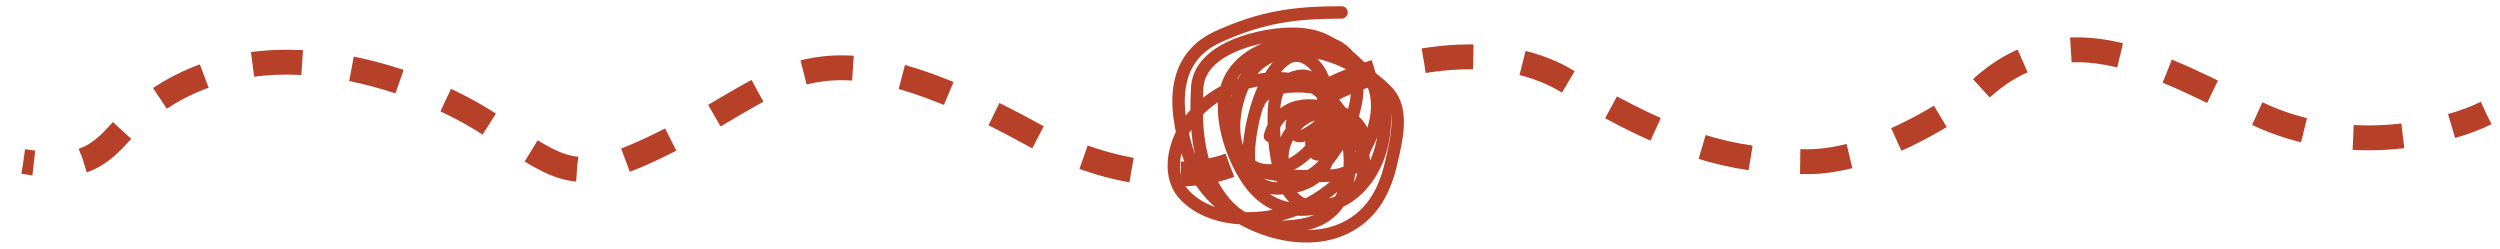<svg width="201" height="20" viewBox="0 0 201 20" fill="none" xmlns="http://www.w3.org/2000/svg">
<path d="M98.875 13.284C95.791 14.481 89.904 14.481 83.176 10.889C65.794 1.31 63.271 6.399 54.58 10.889C45.889 15.379 45.609 13.884 38.881 9.692C32.807 5.9 18.416 0.83 9.444 10.889C7.342 13.224 5.612 13.556 1.875 12.985" stroke="#B74028" stroke-width="2" stroke-dasharray="4 4"/>
<path d="M106.875 7.29C109.124 5.987 120.077 1.881 127.118 7.29C134.452 11.497 138.853 13 145.307 13C150.471 13 156.26 9.393 159.096 7.29C166.137 0.678 173.882 5.486 181.392 9.093C188.903 12.699 196.843 10.595 199.875 9.093" stroke="#B74028" stroke-width="2" stroke-dasharray="4 4"/>
<path d="M107.86 1C104.087 1 101.458 1.355 97.939 2.951C93.815 4.821 94.414 9.303 95.77 13.06C97.368 17.487 103.643 20.144 107.717 18.518C110.064 17.582 111.275 15.652 111.86 13.06C112.254 11.312 112.922 8.821 111.558 7.385C108.624 4.296 102.053 1.891 99.735 7.03C99.231 8.147 99.023 10.791 99.397 11.976C100.241 14.649 104.836 14.124 106.828 14.124C110.191 14.124 110.868 10.158 107.682 8.981C105.341 8.116 102.94 8.137 102.099 10.932M101.199 8.306C101.167 8.301 101.151 8.288 101.147 8.271M101.147 8.271C101.143 8.25 101.155 8.223 101.173 8.195M101.147 8.271C100.741 9.484 100.507 10.765 100.426 11.8C100.388 12.276 100.387 12.767 100.463 13.22M101.147 8.271C101.156 8.246 101.165 8.22 101.173 8.195M101.173 8.195C101.204 8.148 101.253 8.099 101.272 8.075C101.72 7.5 102.204 7.163 102.893 7.049M101.173 8.195C101.4 7.532 101.679 6.891 102.012 6.325M102.893 7.049L102.898 7.048C103.685 6.919 104.566 6.896 105.357 6.994C105.46 7.006 105.558 7.025 105.652 7.05M102.893 7.049C102.417 7.786 102.398 8.858 102.413 10.033C102.426 10.989 102.523 12.354 102.853 13.591M102.893 7.049C103.077 6.763 103.33 6.528 103.675 6.357M105.652 7.05C105.855 7.104 106.04 7.184 106.212 7.286M105.652 7.05C105.063 6.673 104.386 6.455 103.675 6.357M105.652 7.05C105.801 7.146 105.944 7.251 106.081 7.368C106.158 7.433 106.233 7.5 106.307 7.57M106.212 7.286C106.396 7.396 106.564 7.529 106.724 7.681M106.212 7.286C105.901 6.48 105.301 5.932 104.351 6.13C104.094 6.184 103.87 6.26 103.675 6.357M106.212 7.286C106.247 7.378 106.279 7.472 106.307 7.57M106.724 7.681C106.996 7.94 107.242 8.25 107.492 8.578C107.843 9.039 108.189 9.487 108.499 9.948M106.724 7.681C106.647 7.047 106.466 6.433 106.179 5.899C105.607 4.832 104.396 4.005 103.339 4.777C102.825 5.153 102.385 5.693 102.012 6.325M106.724 7.681C106.738 7.801 106.749 7.922 106.756 8.042M108.499 9.948C108.981 10.666 109.374 11.414 109.558 12.285M108.499 9.948C108.546 9.835 108.591 9.725 108.633 9.618C109.158 8.263 109.409 6.266 108.663 4.897M108.499 9.948C108.403 10.173 108.295 10.408 108.177 10.647M109.558 12.285C109.637 12.66 109.677 13.058 109.669 13.486C109.651 14.47 109.206 15.198 108.56 15.702M109.558 12.285C109.897 11.712 110.18 11.104 110.393 10.468C110.876 9.025 110.865 7.424 110.125 6.227M109.558 12.285C109.244 12.814 108.883 13.312 108.485 13.776M108.56 15.702C108.294 15.909 107.994 16.079 107.676 16.212M108.56 15.702C110.146 14.578 111.115 12.524 111.307 10.441C111.465 8.727 111.123 7.455 110.125 6.227M108.56 15.702C108.287 15.895 107.995 16.061 107.686 16.195M107.676 16.212C107.525 16.275 107.37 16.33 107.213 16.377M107.676 16.212C107.679 16.206 107.683 16.201 107.686 16.195M107.676 16.212C106.862 17.502 105.558 18.006 104.118 18.164C102.628 18.327 101.22 18.237 99.984 17.552M107.213 16.377C106.671 16.54 106.101 16.609 105.572 16.593C105.361 16.587 105.164 16.554 104.98 16.498M107.213 16.377C107.318 16.34 107.423 16.301 107.529 16.26C107.582 16.239 107.634 16.218 107.686 16.195M107.213 16.377C106.198 16.735 105.182 16.91 104.217 16.836M104.98 16.498C104.308 16.293 103.808 15.778 103.437 15.105M104.98 16.498C106.272 15.861 107.494 14.927 108.485 13.776M104.98 16.498C104.728 16.622 104.473 16.735 104.217 16.836M103.437 15.105C103.189 14.655 102.998 14.135 102.853 13.591M103.437 15.105C103.457 15.102 103.478 15.1 103.499 15.098C104.58 14.971 105.708 14.593 106.375 13.575C106.506 13.376 106.615 13.158 106.702 12.928M103.437 15.105C102.833 15.172 102.24 15.198 101.659 14.941C100.925 14.617 100.589 13.968 100.463 13.22M102.853 13.591C102.972 13.56 103.091 13.523 103.208 13.48M102.853 13.591C102.121 13.781 101.373 13.743 100.702 13.371C100.618 13.324 100.539 13.274 100.463 13.22M103.675 6.357C103.132 6.282 102.569 6.277 102.012 6.325M106.307 7.57C106.42 7.965 106.474 8.403 106.474 8.836C106.474 8.928 106.469 9.015 106.46 9.099M106.307 7.57C106.464 7.718 106.614 7.876 106.756 8.042M106.46 9.099C106.442 9.263 106.407 9.412 106.356 9.548M106.46 9.099C106.312 9.07 106.138 9.071 105.934 9.108C105.899 9.114 105.864 9.121 105.83 9.129M106.46 9.099C106.555 9.118 106.638 9.148 106.712 9.19M106.356 9.548C106.208 9.941 105.925 10.23 105.529 10.481C105.255 10.655 104.643 11.092 104.302 10.903C104.097 10.789 103.97 10.618 103.907 10.423M106.356 9.548C106.208 9.375 106.033 9.232 105.83 9.129M106.356 9.548C106.438 9.643 106.511 9.748 106.577 9.861M103.907 10.423C103.72 9.844 104.105 9.058 104.695 8.972C105.14 8.907 105.518 8.971 105.83 9.129M103.907 10.423C103.598 10.825 103.358 11.291 103.217 11.787C103.077 12.275 103.057 12.936 103.208 13.48M103.907 10.423C104.404 9.777 105.083 9.296 105.83 9.129M106.577 9.861C106.797 10.242 106.923 10.712 106.956 11.206M106.577 9.861C106.635 9.643 106.681 9.418 106.712 9.19M106.577 9.861C106.533 10.022 106.483 10.179 106.425 10.332C106.224 10.859 105.898 11.384 105.49 11.857M106.956 11.206C106.994 11.78 106.908 12.386 106.702 12.928M106.956 11.206C107.246 10.438 107.275 9.506 106.712 9.19M106.956 11.206C106.935 11.26 106.914 11.313 106.891 11.365C106.705 11.787 105.986 12.984 105.584 12.113C105.544 12.026 105.513 11.941 105.49 11.857M106.702 12.928C107.288 12.243 107.791 11.422 108.177 10.647M106.702 12.928C106.083 13.651 105.371 14.222 104.609 14.424C103.829 14.632 103.392 14.143 103.208 13.48M100.463 13.22C98.702 11.968 99.042 8.742 100.029 6.707M102.012 6.325C101.327 6.384 100.65 6.522 100.029 6.707M106.756 8.042C106.779 8.426 106.764 8.813 106.712 9.19M106.756 8.042C107.388 8.778 107.874 9.678 108.177 10.647M105.49 11.857C104.87 12.575 104.06 13.173 103.208 13.48M105.49 11.857C105.388 11.489 105.434 11.142 105.504 10.753M100.029 6.707C100.246 6.261 100.494 5.871 100.757 5.573C102.585 3.5 106.38 3.65 108.663 4.897M100.029 6.707C99.79 6.778 99.56 6.856 99.34 6.939C99.073 7.04 98.809 7.154 98.552 7.282M108.663 4.897C108.807 4.975 108.944 5.058 109.074 5.144C109.138 5.186 109.199 5.23 109.258 5.275M108.663 4.897C108.58 4.744 108.484 4.598 108.374 4.463M109.258 5.275C109.616 5.546 109.903 5.868 110.125 6.227M109.258 5.275C108.973 4.987 108.679 4.716 108.374 4.463M109.258 5.275C109.496 5.514 109.728 5.766 109.958 6.028C110.015 6.094 110.071 6.16 110.125 6.227M108.485 13.776C108.607 12.729 108.49 11.651 108.177 10.647M108.485 13.776C108.409 14.42 108.243 15.053 107.976 15.648C107.888 15.845 107.791 16.026 107.686 16.195M104.217 16.836C104.074 16.893 103.931 16.945 103.787 16.994C102.663 17.377 101.319 17.6 99.984 17.552M104.217 16.836C102.711 16.72 101.33 15.997 100.279 14.411C99.136 12.687 98.239 10.139 98.438 7.973C98.461 7.731 98.499 7.501 98.552 7.282M99.984 17.552C98.234 17.49 96.497 16.965 95.286 15.73C94.036 14.456 94.229 12.472 94.93 10.944C95.263 10.216 95.699 9.576 96.21 9.021M99.984 17.552C99.453 17.258 98.954 16.855 98.494 16.314C96.758 14.279 96.248 11.68 96.21 9.021M96.21 9.021C96.881 8.292 97.683 7.712 98.552 7.282M96.21 9.021C96.2 8.371 96.219 7.718 96.255 7.068C96.394 4.545 99.34 3.464 101.235 3.03C102.865 2.657 105.087 2.476 106.639 3.295C106.799 3.379 106.955 3.467 107.107 3.559M98.552 7.282C99.142 4.852 101.539 3.743 103.664 3.384C104.697 3.209 106.021 3.135 107.107 3.559M107.107 3.559C107.556 3.829 107.975 4.131 108.374 4.463M107.107 3.559C107.531 3.725 107.919 3.967 108.24 4.308C108.287 4.358 108.332 4.41 108.374 4.463" stroke="#B74028" stroke-linecap="round"/>
</svg>
